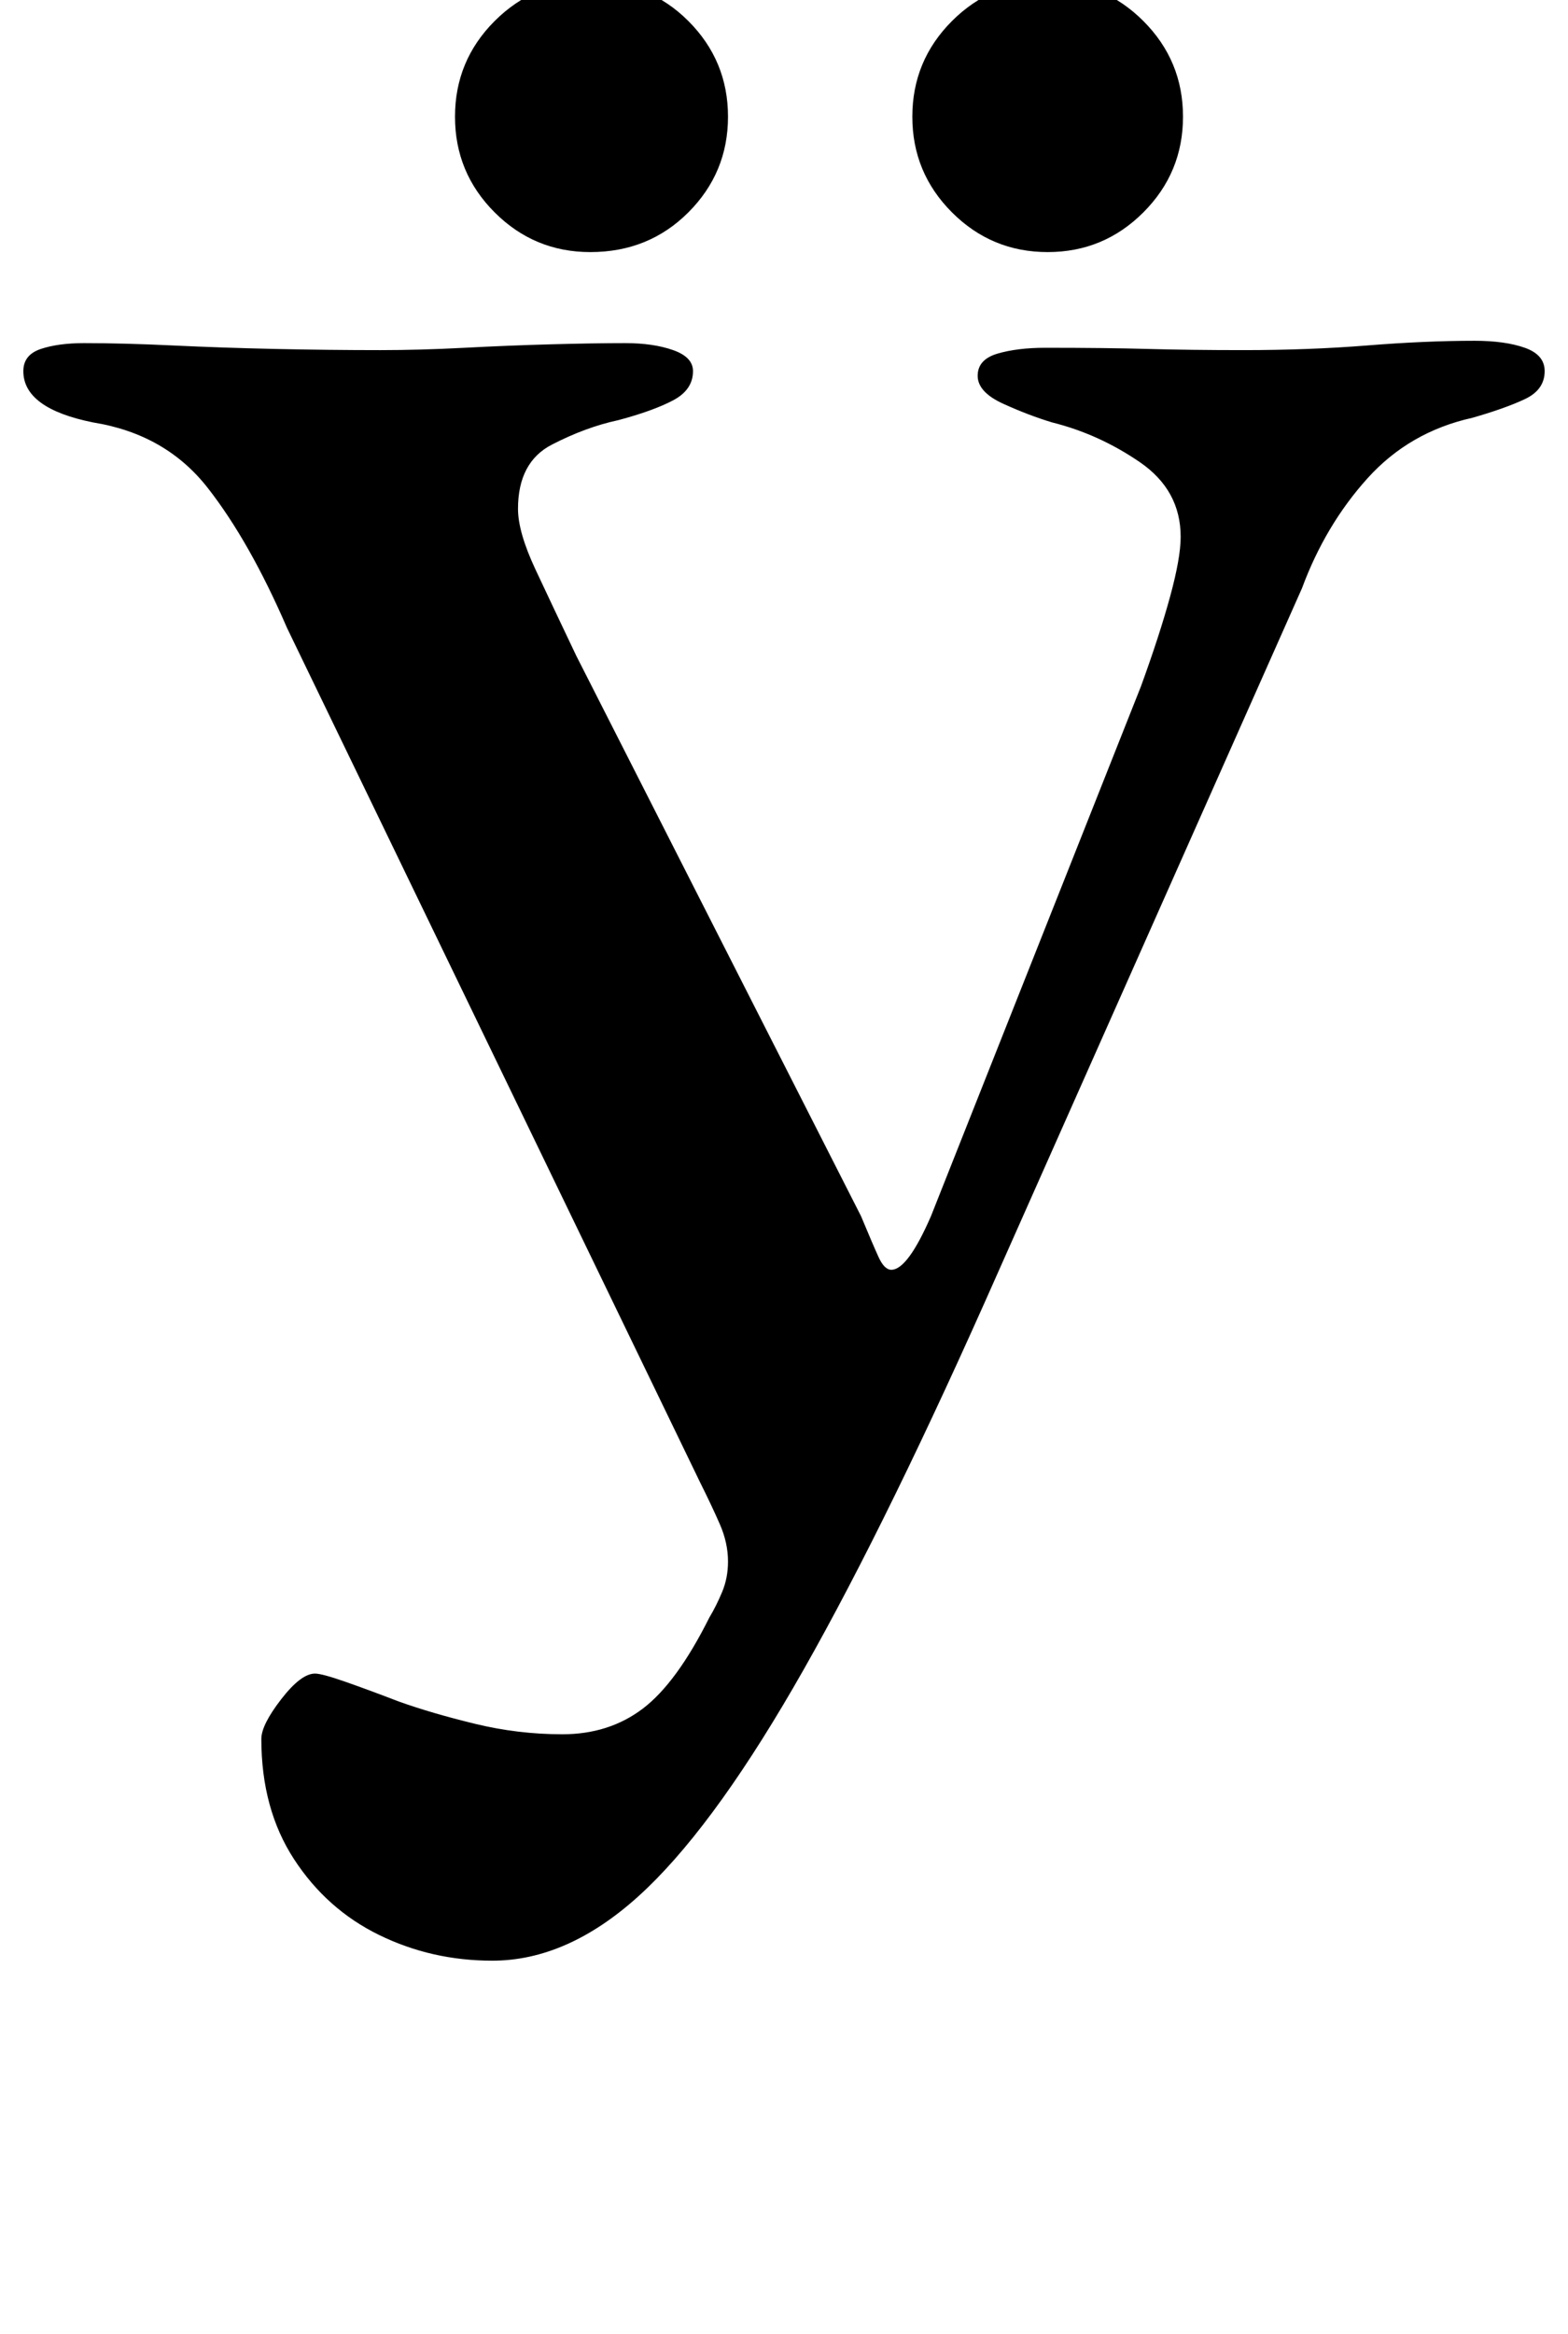 <?xml version="1.0" standalone="no"?>
<!DOCTYPE svg PUBLIC "-//W3C//DTD SVG 1.1//EN" "http://www.w3.org/Graphics/SVG/1.1/DTD/svg11.dtd" >
<svg xmlns="http://www.w3.org/2000/svg" xmlns:xlink="http://www.w3.org/1999/xlink" version="1.1" viewBox="-14 0 672 1000">
  <g transform="matrix(1 0 0 -1 0 800)">
   <path fill="currentColor"
d="M197 -40q-26 0 -48.5 11t-36.5 32.5t-14 51.5q0 6 8.5 17t14.5 11q3 0 13 -3.5t23 -8.5q14 -5 32.5 -9.5t37.5 -4.5q20 0 34.5 11t28.5 39q3 5 5.5 11t2.5 13q0 8 -3.5 16t-8.5 18l-177 366q-16 37 -34 60t-49 28q-15 3 -22.5 8.5t-7.5 13.5q0 7 7.5 9.5t18.5 2.5
q17 0 38 -1t44 -1.5t45 -0.5q17 0 36 1t37.5 1.5t31.5 0.5q12 0 20.5 -3t8.5 -9q0 -8 -8.5 -12.5t-23.5 -8.5q-14 -3 -28.5 -10.5t-14.5 -27.5q0 -10 7.5 -26t17.5 -37l122 -240q5 -12 7.5 -17.5t5.5 -5.5q7 0 17 23l90 227q8 22 12.5 38.5t4.5 25.5q0 20 -17.5 32t-37.5 17
q-10 3 -21 8t-11 12t8.5 9.5t20.5 2.5q26 0 44 -0.5t41 -0.5q28 0 53 2t46 2q13 0 21.5 -3t8.5 -10q0 -8 -8.5 -12t-22.5 -8q-27 -6 -45 -26t-28 -47l-136 -306q-46 -103 -82 -165t-66.5 -89.5t-62.5 -27.5zM435 692q-24 0 -41 17t-17 41t17 41t41 17t41 -17t17 -41t-17 -41
t-41 -17zM239 692q-24 0 -41 17t-17 41t17 41t41 17q25 0 42 -17t17 -41t-17 -41t-42 -17z" />
  </g>

</svg>
